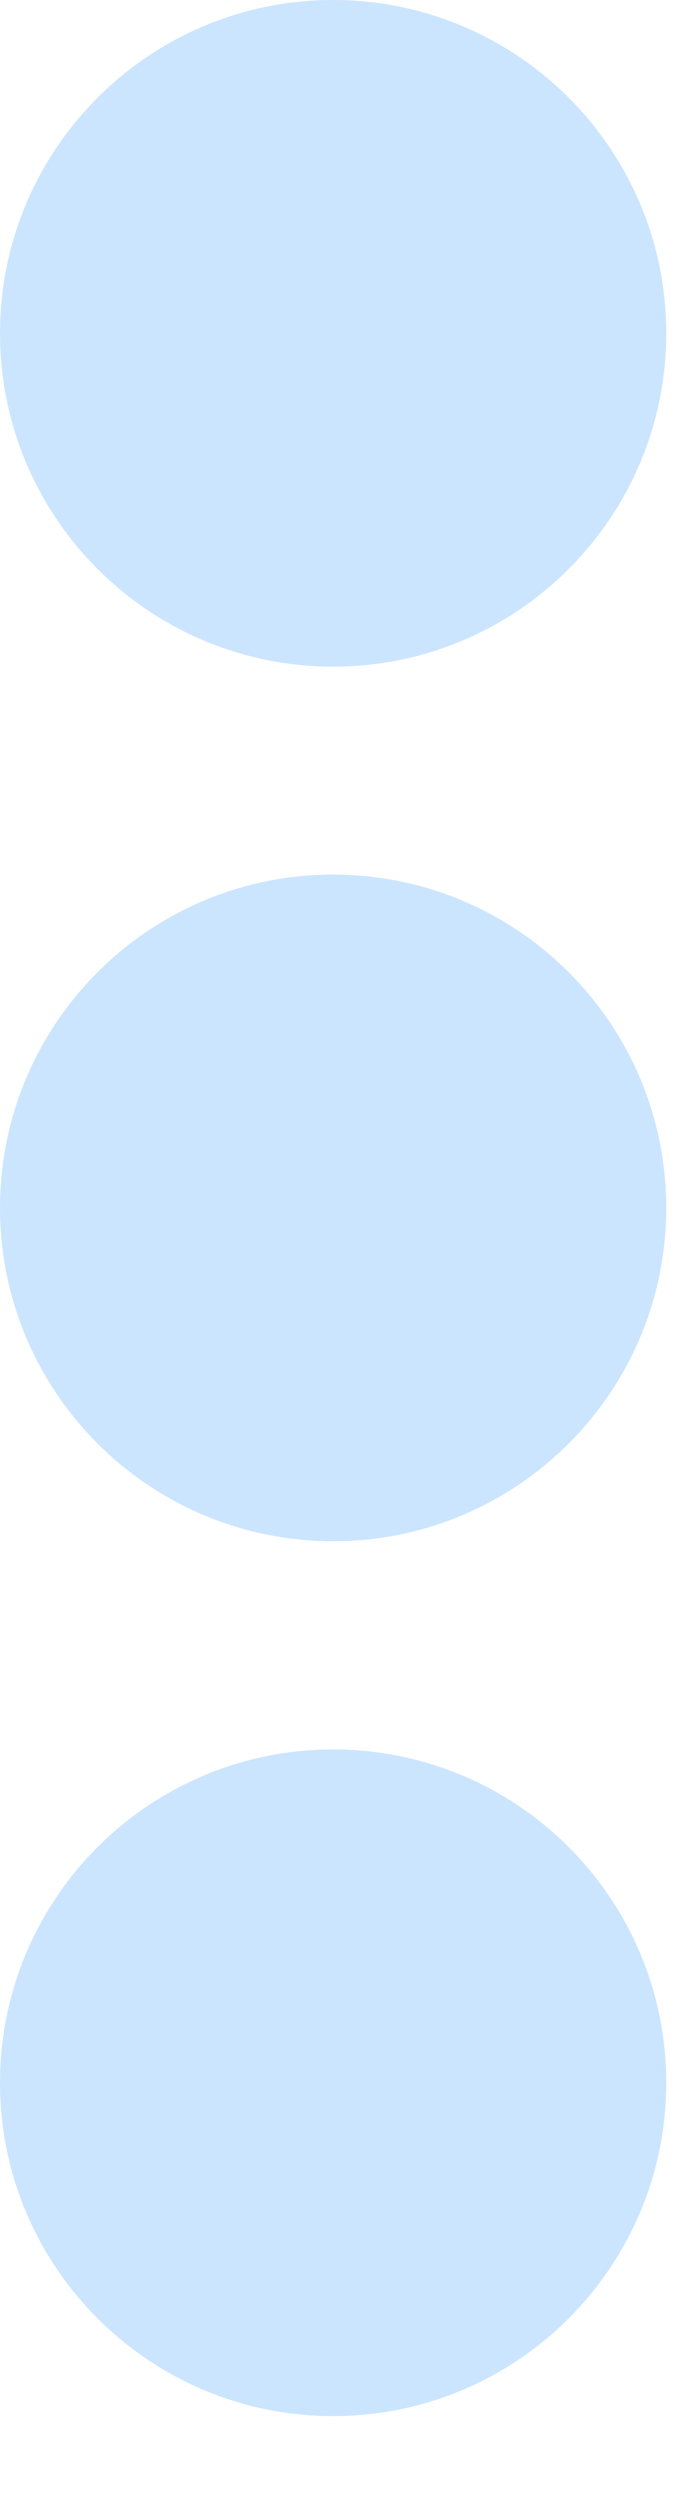 <svg width="5" height="18" viewBox="0 0 5 18" fill="none" xmlns="http://www.w3.org/2000/svg">
<path fill-rule="evenodd" clip-rule="evenodd" d="M2.4 4.8C3.725 4.8 4.8 3.725 4.8 2.4C4.8 1.075 3.725 0 2.4 0C1.075 0 0 1.075 0 2.4C0 3.725 1.075 4.8 2.4 4.8Z" fill="#CCE5FF"/>
<path fill-rule="evenodd" clip-rule="evenodd" d="M2.4 11.097C3.725 11.097 4.8 10.022 4.8 8.697C4.8 7.371 3.725 6.297 2.4 6.297C1.075 6.297 0 7.371 0 8.697C0 10.022 1.075 11.097 2.4 11.097Z" fill="#CCE5FF"/>
<path fill-rule="evenodd" clip-rule="evenodd" d="M2.4 17.396C3.725 17.396 4.8 16.321 4.8 14.996C4.8 13.67 3.725 12.596 2.4 12.596C1.075 12.596 0 13.67 0 14.996C0 16.321 1.075 17.396 2.4 17.396Z" fill="#CCE5FF"/>
</svg>
